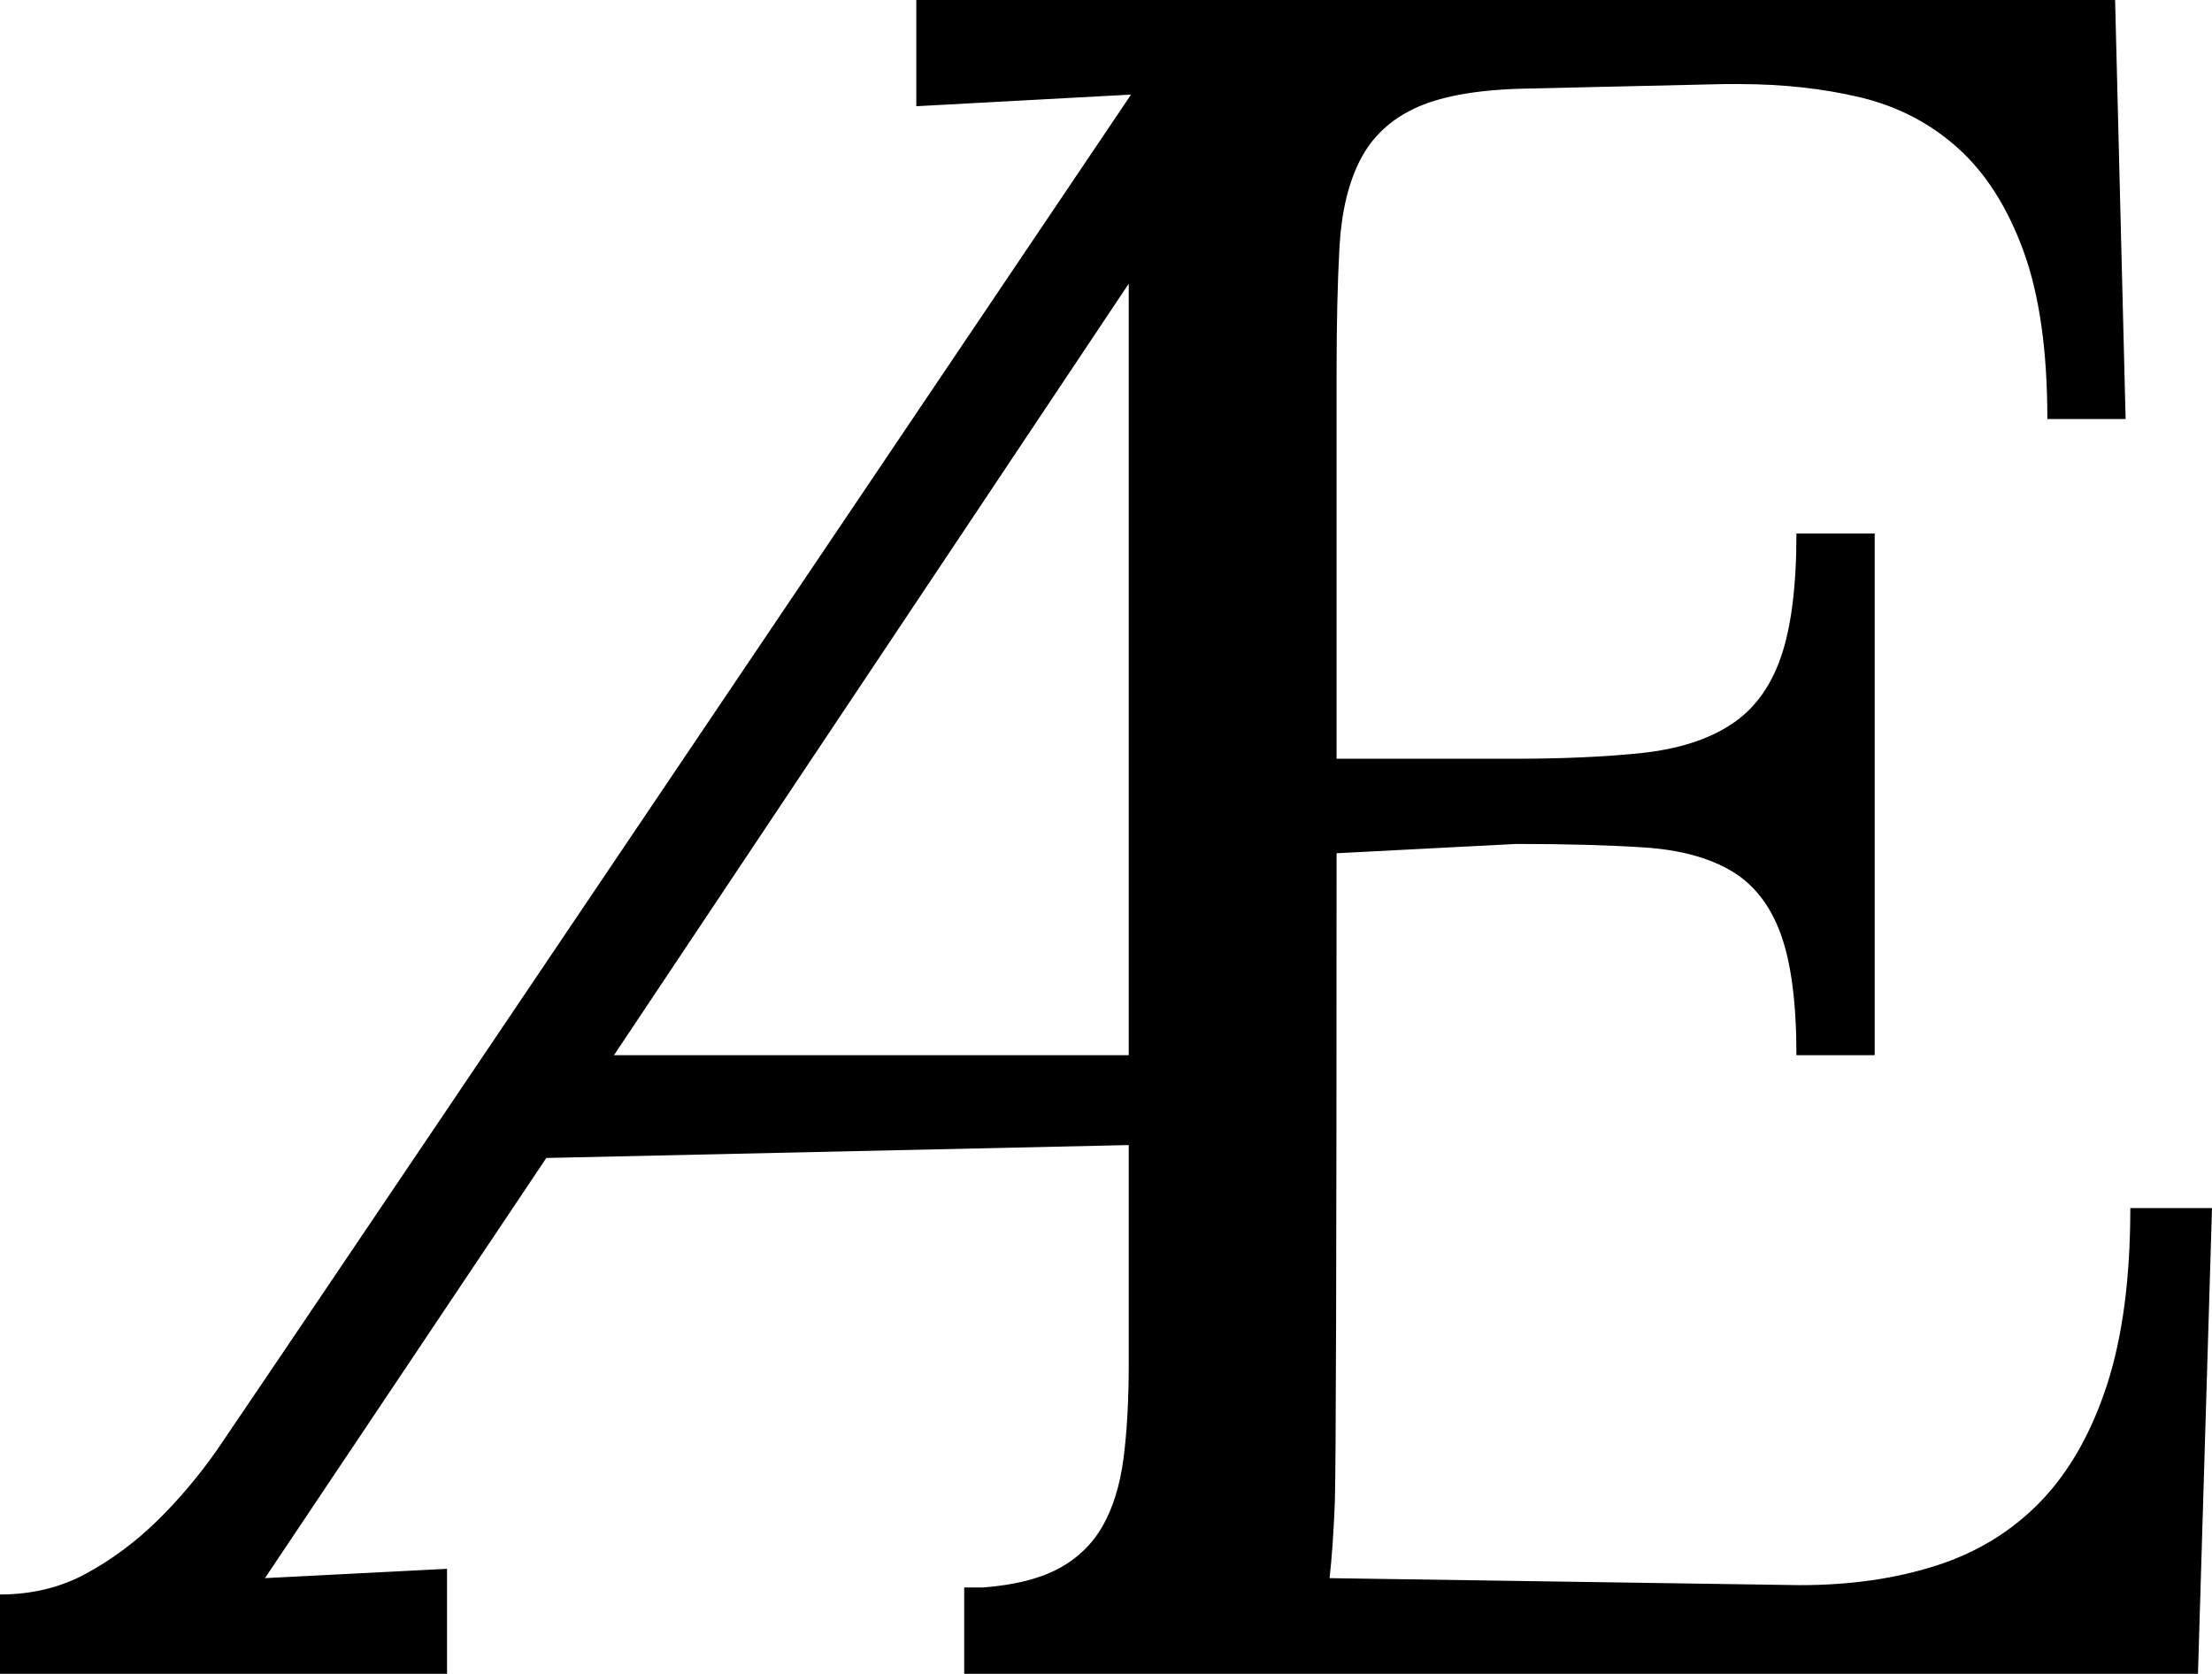 <svg width="27.759" height="21.006" viewBox="-0.63 -42.012 27.759 21.006" xmlns="http://www.w3.org/2000/svg"><path d="M21.914 -28.77C21.914 -29.424 21.848 -29.932 21.716 -30.293C21.584 -30.654 21.377 -30.918 21.094 -31.084C20.811 -31.25 20.447 -31.348 20.002 -31.377C19.558 -31.406 19.023 -31.421 18.398 -31.421L16.143 -31.304C16.143 -26.245 16.135 -23.528 16.121 -23.152C16.106 -22.776 16.084 -22.461 16.055 -22.207L21.958 -22.119C22.593 -22.119 23.167 -22.202 23.679 -22.368C24.192 -22.534 24.626 -22.803 24.983 -23.174C25.339 -23.545 25.615 -24.031 25.811 -24.631C26.006 -25.232 26.104 -25.972 26.104 -26.851L27.129 -26.851L26.953 -21.006L11.47 -21.006L11.47 -22.09L11.704 -22.09C12.095 -22.119 12.41 -22.197 12.649 -22.324C12.888 -22.451 13.074 -22.629 13.206 -22.859C13.337 -23.088 13.425 -23.372 13.469 -23.708C13.513 -24.045 13.535 -24.443 13.535 -24.902L13.535 -27.642L6.226 -27.48L2.695 -22.207L4.98 -22.324L4.98 -21.006L-0.63 -21.006L-0.63 -22.002C-0.229 -22.002 0.132 -22.09 0.454 -22.266C0.776 -22.441 1.074 -22.664 1.348 -22.932C1.621 -23.201 1.87 -23.496 2.095 -23.818C2.319 -24.141 6.143 -29.81 13.564 -40.825L10.869 -40.679L10.869 -42.012L25.913 -42.012L26.045 -36.753L25.063 -36.753C25.063 -37.612 24.963 -38.315 24.763 -38.862C24.563 -39.409 24.29 -39.839 23.943 -40.151C23.596 -40.464 23.188 -40.676 22.72 -40.789C22.251 -40.901 21.743 -40.957 21.196 -40.957L21.006 -40.957L18.428 -40.898C17.861 -40.879 17.424 -40.796 17.117 -40.649C16.809 -40.503 16.582 -40.286 16.436 -39.998C16.289 -39.709 16.204 -39.346 16.179 -38.906C16.155 -38.467 16.143 -37.939 16.143 -37.324L16.143 -32.49L18.369 -32.49C18.994 -32.49 19.531 -32.515 19.98 -32.563C20.43 -32.612 20.798 -32.729 21.086 -32.915C21.375 -33.101 21.584 -33.381 21.716 -33.757C21.848 -34.133 21.914 -34.653 21.914 -35.317L22.896 -35.317L22.896 -28.77ZM13.535 -28.77L13.535 -38.452L7.075 -28.77ZM13.535 -28.77"></path></svg>